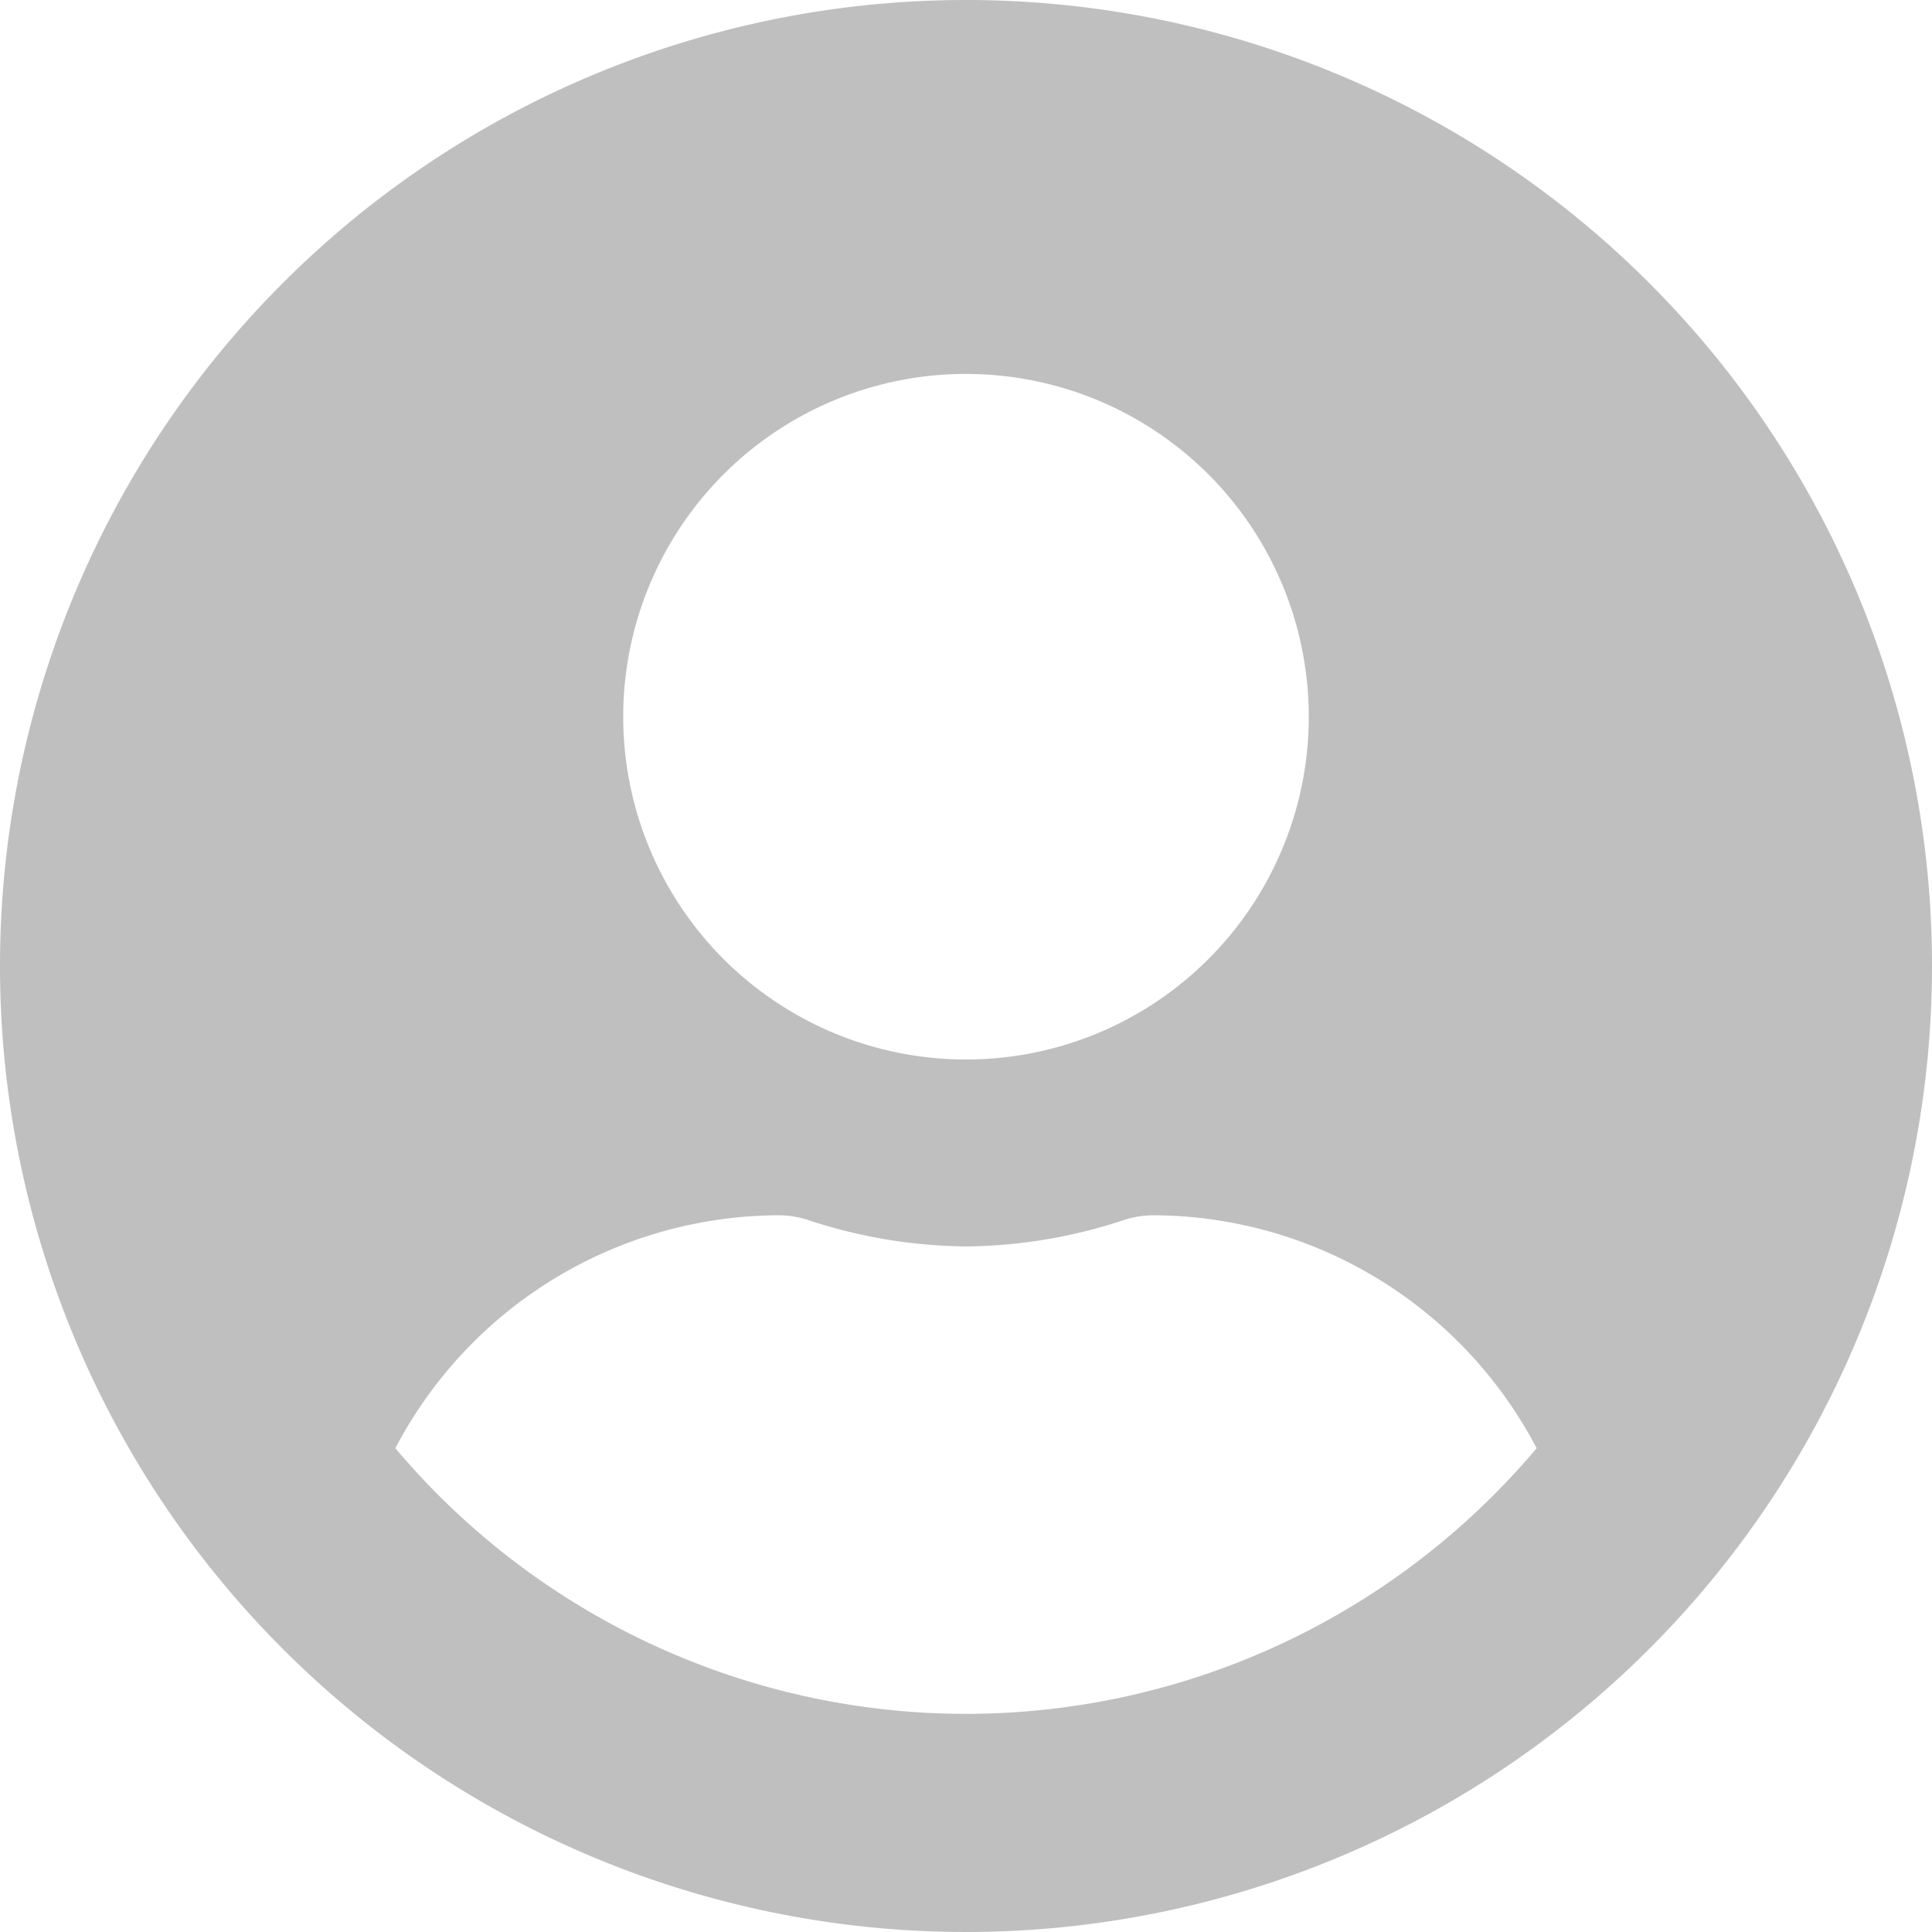 <svg xmlns="http://www.w3.org/2000/svg" width="111" height="111" viewBox="0 0 111 111">
  <path id="Icon_awesome-user-circle" data-name="Icon awesome-user-circle" d="M55.5.563a55.5,55.5,0,1,0,55.5,55.5A55.49,55.49,0,0,0,55.5.563Zm0,21.484A19.694,19.694,0,1,1,35.806,41.74,19.694,19.694,0,0,1,55.5,22.046Zm0,76.984A42.884,42.884,0,0,1,22.715,83.768,24.951,24.951,0,0,1,44.758,70.385a5.476,5.476,0,0,1,1.589.246A29.63,29.63,0,0,0,55.5,72.175a29.518,29.518,0,0,0,9.153-1.544,5.476,5.476,0,0,1,1.589-.246A24.951,24.951,0,0,1,88.285,83.768,42.884,42.884,0,0,1,55.5,99.03Z" transform="translate(0 -0.563)" fill="#bfbfbf"/>
</svg>
